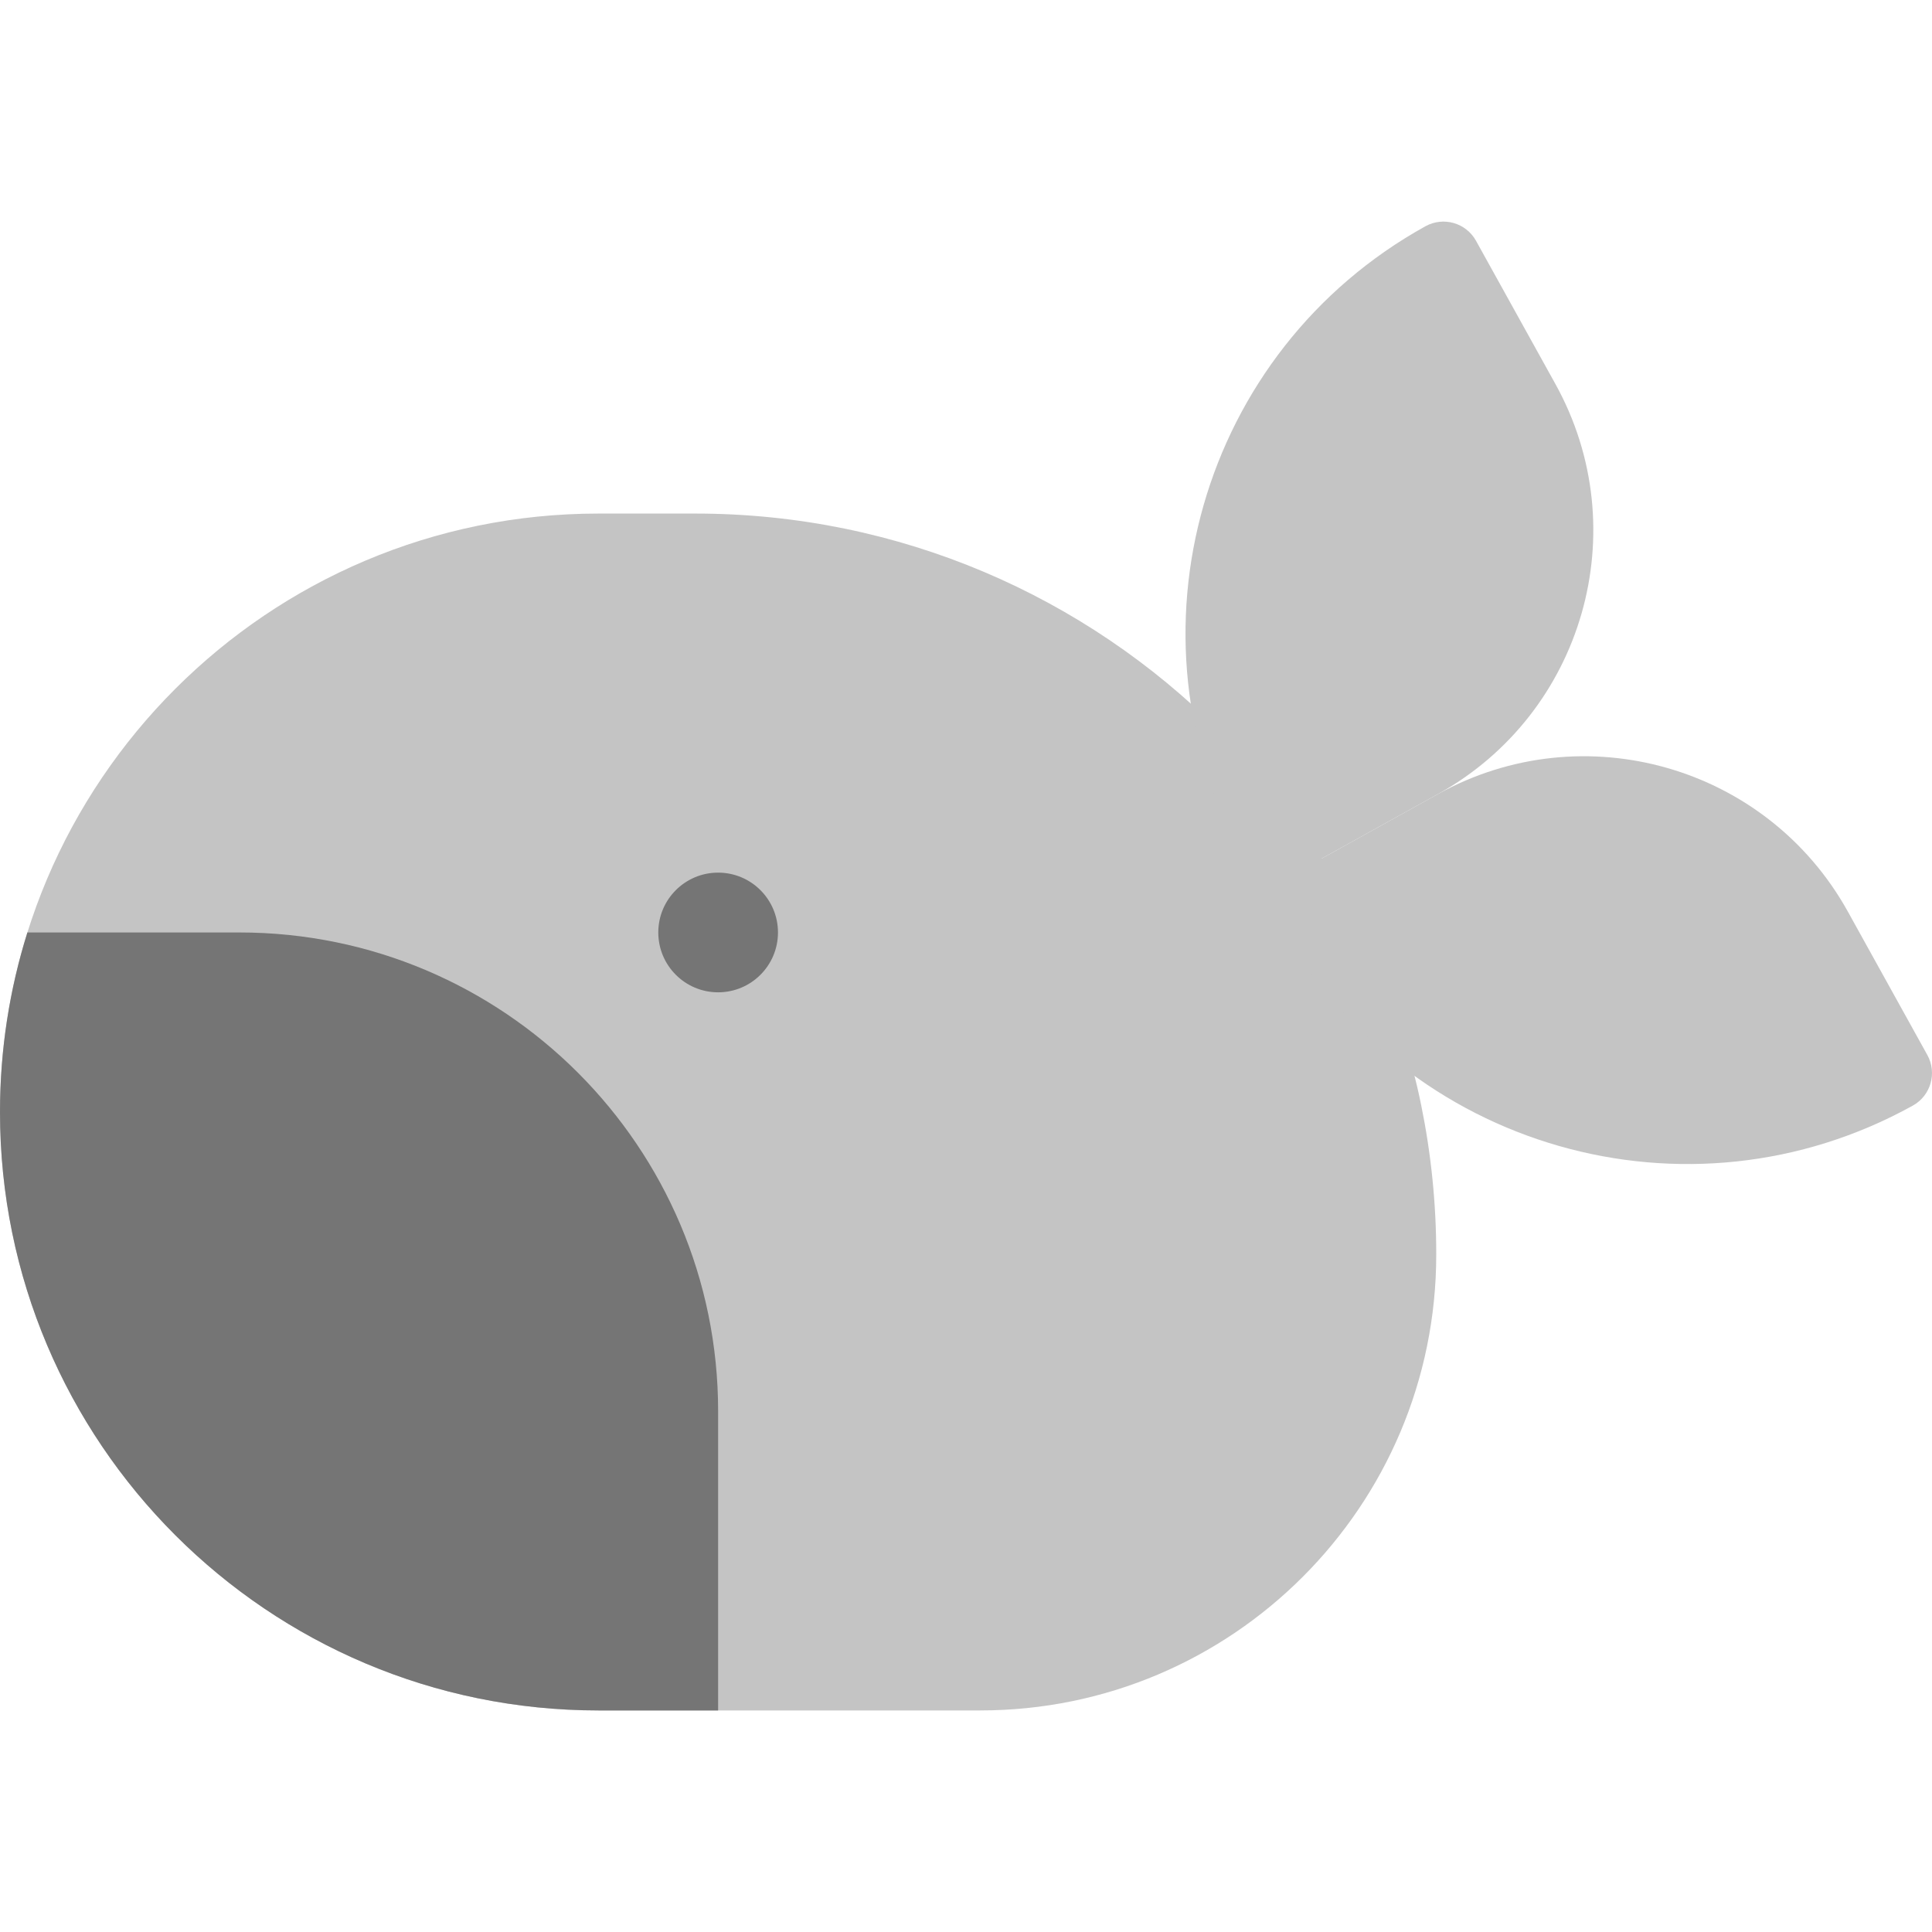 <svg width="100" height="100" viewBox="0 0 100 100" fill="none" xmlns="http://www.w3.org/2000/svg">
<path d="M0 57.557C0 40.45 13.868 26.582 30.975 26.582H35.99C57.17 26.582 74.34 43.752 74.34 64.932C74.34 77.966 63.774 88.532 50.74 88.532H30.975C13.868 88.532 0 74.664 0 57.557Z" fill="#C4C4C4"/>
<path fill-rule="evenodd" clip-rule="evenodd" d="M1.418 48.264C0.497 51.198 0 54.319 0 57.557C0 74.664 13.868 88.532 30.975 88.532H37.17V73.044C37.17 59.359 26.076 48.264 12.39 48.264H1.418Z" fill="#757575"/>
<path d="M37.17 51.362C38.881 51.362 40.268 49.975 40.268 48.264C40.268 46.554 38.881 45.167 37.17 45.167C35.459 45.167 34.073 46.554 34.073 48.264C34.073 49.975 35.459 51.362 37.17 51.362Z" fill="#757575"/>
<path d="M73.778 11.712C62.141 18.163 57.936 32.826 64.387 44.463L65.321 46.149L74.424 41.103C81.965 36.923 84.689 27.421 80.51 19.88L76.398 12.463C75.882 11.532 74.709 11.196 73.778 11.712Z" fill="#C4C4C4"/>
<path d="M99.007 57.226C87.369 63.676 72.706 59.472 66.256 47.834L65.321 46.149L74.424 41.103C81.965 36.923 91.467 39.648 95.647 47.188L99.758 54.605C100.274 55.536 99.938 56.709 99.007 57.226Z" fill="#C4C4C4"/>
</svg>
